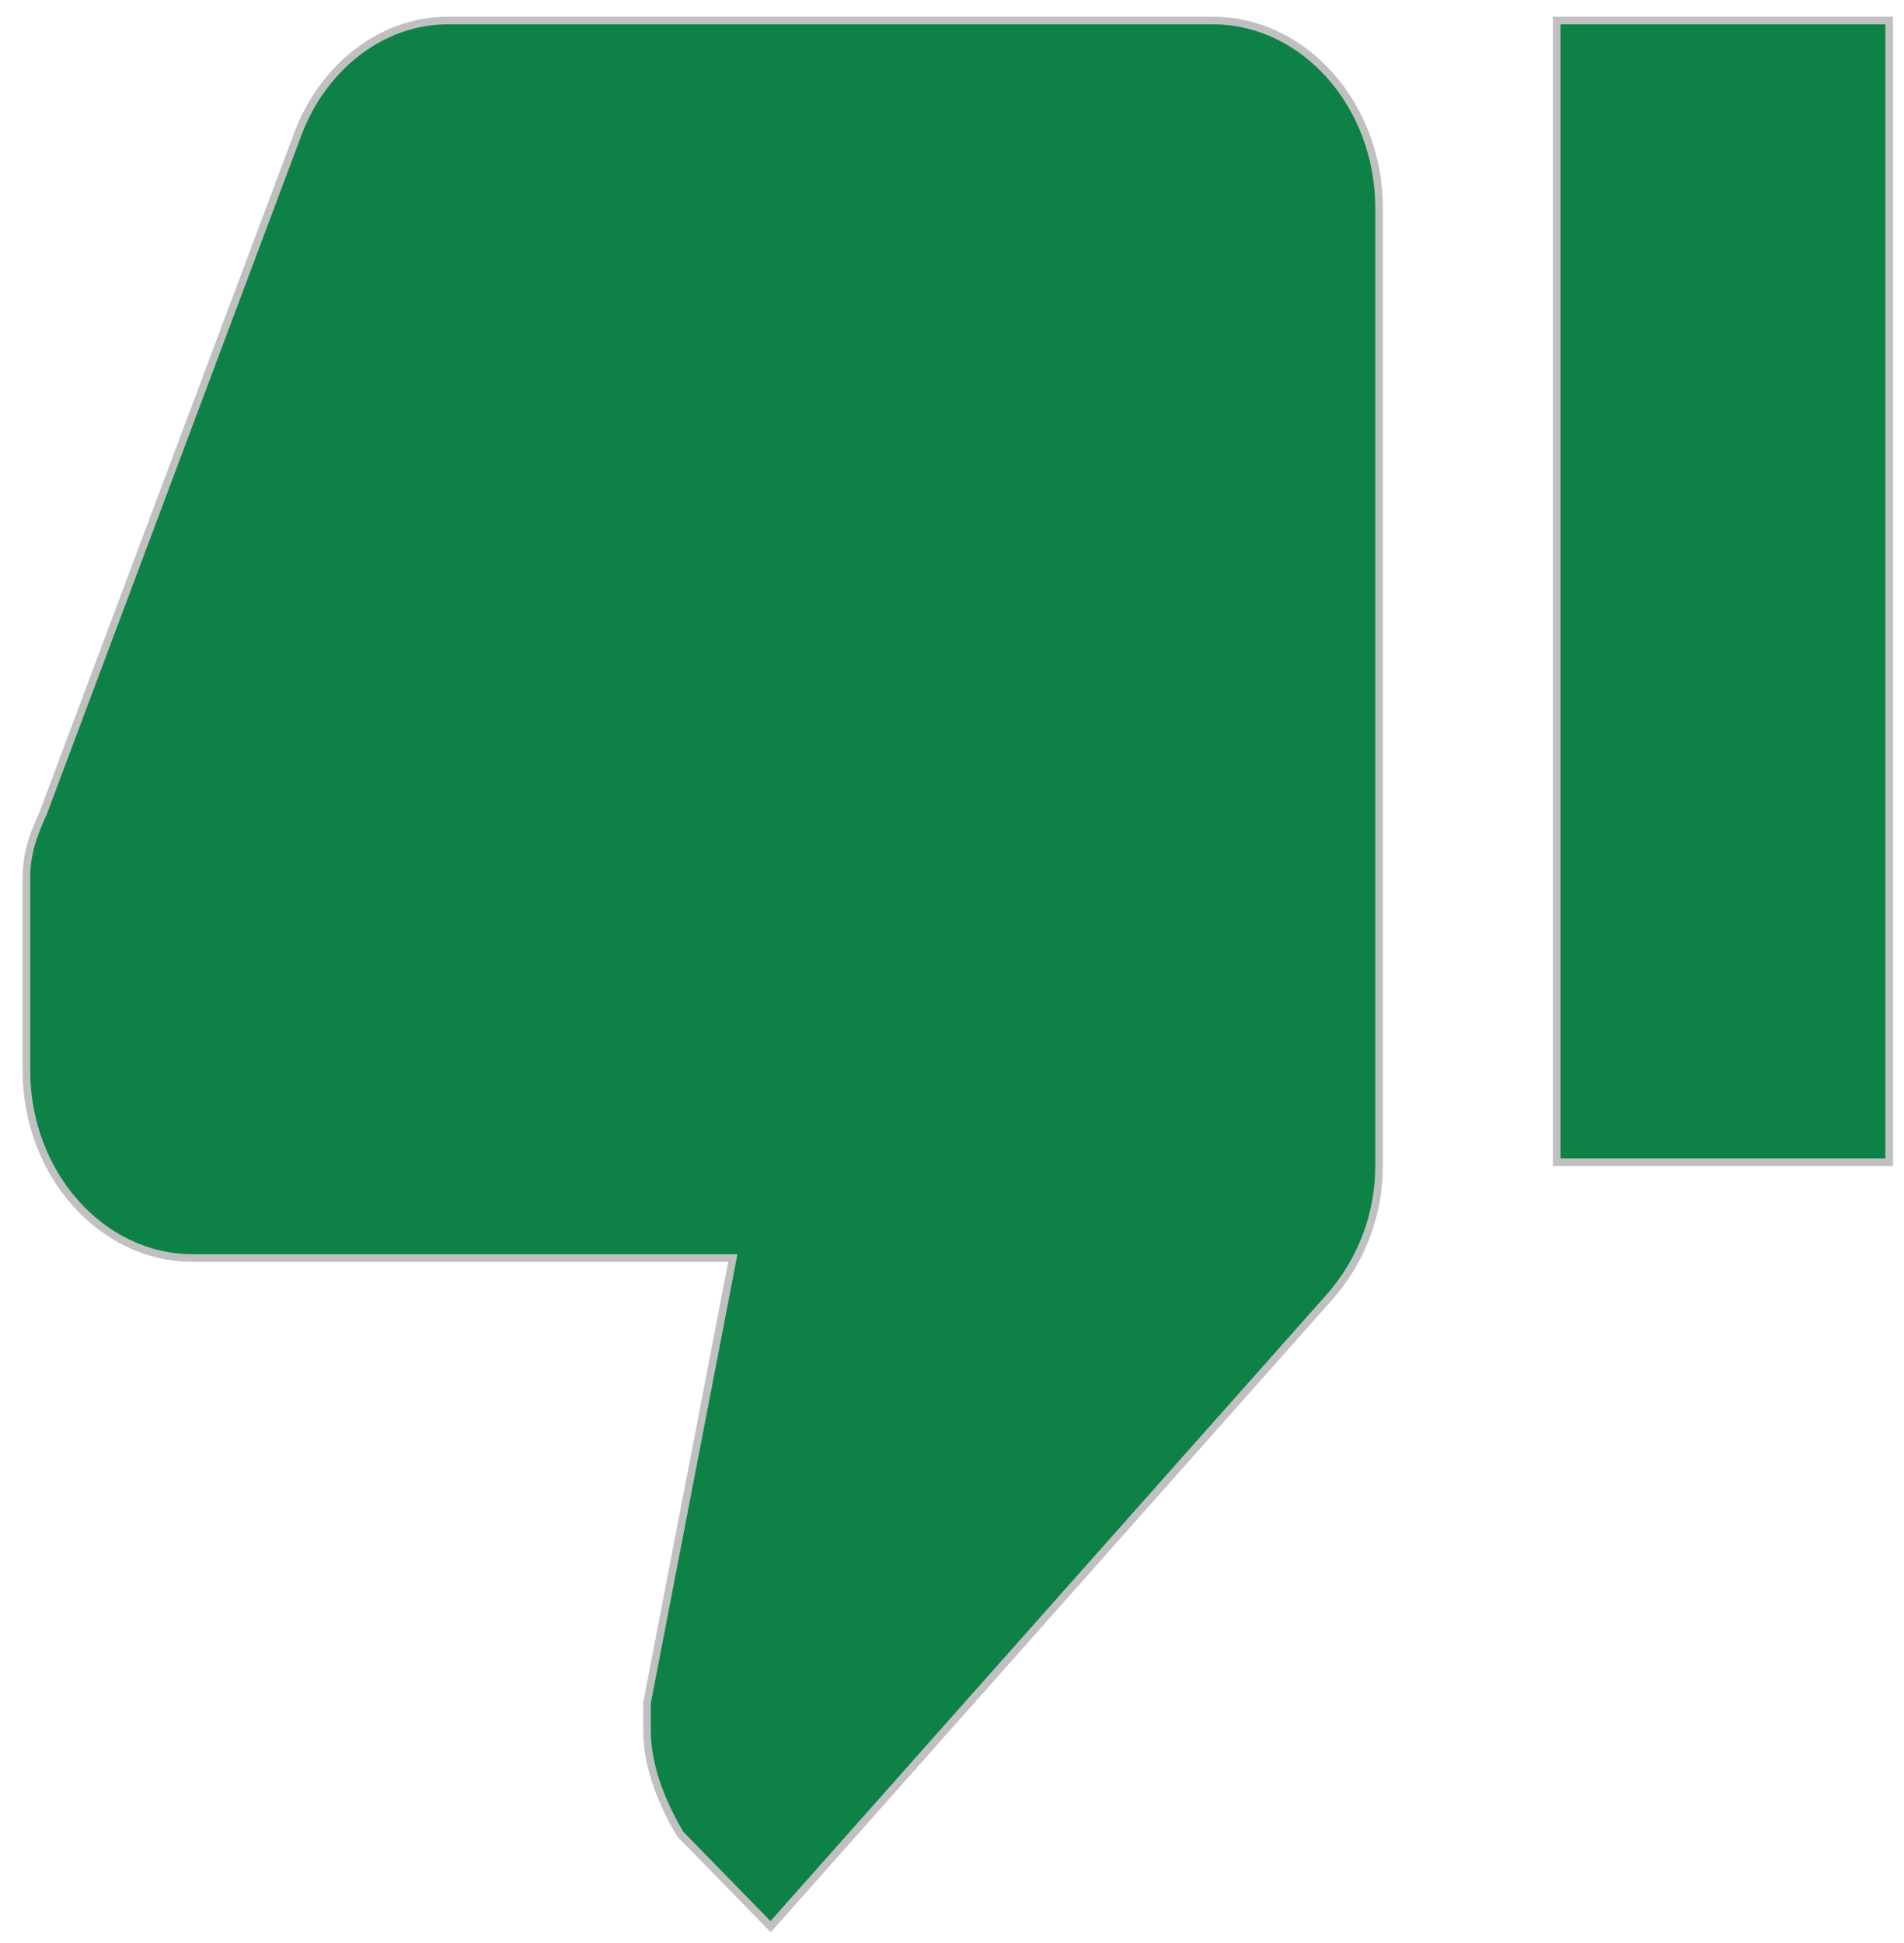 <svg width="50" height="51" viewBox="0 0 50 51" fill="none" xmlns="http://www.w3.org/2000/svg">
<path d="M20.237 50.571L17.864 48.142C17.423 47.395 16.991 46.413 16.991 45.438V45.437V45.435V45.434V45.432V45.431V45.429V45.428V45.427V45.425V45.424V45.422V45.421V45.419V45.418V45.416V45.415V45.413V45.412V45.41V45.409V45.407V45.406V45.404V45.403V45.402V45.4V45.399V45.397V45.396V45.394V45.393V45.391V45.39V45.388V45.387V45.385V45.384V45.382V45.381V45.38V45.378V45.377V45.375V45.374V45.372V45.371V45.369V45.368V45.366V45.365V45.363V45.362V45.36V45.359V45.357V45.356V45.354V45.353V45.352V45.35V45.349V45.347V45.346V45.344V45.343V45.341V45.34V45.338V45.337V45.335V45.334V45.332V45.331V45.329V45.328V45.327V45.325V45.324V45.322V45.321V45.319V45.318V45.316V45.315V45.313V45.312V45.31V45.309V45.307V45.306V45.304V45.303V45.301V45.3V45.298V45.297V45.295V45.294V45.293V45.291V45.29V45.288V45.287V45.285V45.284V45.282V45.281V45.279V45.278V45.276V45.275V45.273V45.272V45.27V45.269V45.267V45.266V45.265V45.263V45.262V45.26V45.259V45.257V45.256V45.254V45.253V45.251V45.25V45.248V45.247V45.245V45.244V45.242V45.241V45.24V45.238V45.237V45.235V45.234V45.232V45.231V45.229V45.228V45.226V45.225V45.223V45.222V45.22V45.219V45.218V45.216V45.215V45.213V45.212V45.21V45.209V45.207V45.206V45.204V45.203V45.201V45.2V45.198V45.197V45.195V45.194V45.192V45.191V45.19V45.188V45.187V45.185V45.184V45.182V45.181V45.179V45.178V45.176V45.175V45.173V45.172V45.17V45.169V45.167V45.166V45.164V45.163V45.161V45.16V45.158V45.157V45.156V45.154V45.153V45.151V45.15V45.148V45.147V45.145V45.144V45.142V45.141V45.139V45.138V45.136V45.135V45.133V45.132V45.131V45.129V45.128V45.126V45.125V45.123V45.122V45.12V45.119V45.117V45.116V45.114V45.113V45.111V45.11V45.108V45.107V45.105V45.104V45.103V45.101V45.1V45.098V45.097V45.095V45.094V45.092V45.091V45.089V45.088V45.086V45.085V45.083V45.082V45.081V45.079V45.078V45.076V45.075V45.073V45.072V45.07V45.069V45.067V45.066V45.064V45.063V45.061V45.06V45.058V45.057V45.055V45.054V45.053V45.051V45.05V45.048V45.047V45.045V45.044V45.042V45.041V45.039V45.038V45.036V45.035V45.033V45.032V45.03V45.029V45.027V45.026V45.025V45.023V45.022V45.02V45.019V45.017V45.016V45.014V45.013V45.011V45.01V45.008V45.007V45.005V45.004V45.002V45.001V44.999V44.998V44.996V44.995V44.993V44.992V44.991V44.989V44.988V44.986V44.985V44.983V44.982V44.98V44.979V44.977V44.976V44.974V44.973V44.971V44.97V44.968V44.967V44.966V44.964V44.963V44.961V44.96V44.958V44.957V44.955V44.954V44.952V44.951V44.949V44.948V44.946V44.945V44.944V44.942V44.941V44.939V44.938V44.936V44.935V44.933V44.932V44.93V44.929V44.927V44.926V44.924V44.923V44.921V44.92V44.918V44.917V44.916V44.914V44.913V44.911V44.91V44.908V44.907V44.905V44.904V44.902V44.901V44.899V44.898V44.896V44.895V44.893V44.892V44.89V44.889V44.888V44.886V44.885V44.883V44.882V44.88V44.879V44.877V44.876V44.874V44.873V44.871V44.87V44.868V44.867V44.865V44.864V44.862V44.861V44.859V44.858V44.856V44.855V44.854V44.852V44.851V44.849V44.848V44.846V44.845V44.843V44.842V44.84V44.839V44.837V44.836V44.834V44.833V44.831V44.83V44.828V44.827V44.826V44.824V44.823V44.821V44.82V44.818V44.817V44.815V44.814V44.812V44.811V44.809V44.808V44.806V44.805V44.803V44.802V44.801V44.799V44.798V44.796V44.795V44.793V44.792V44.79V44.789V44.787V44.786V44.784V44.783V44.781V44.78V44.779V44.777V44.776V44.774V44.773V44.771V44.77V44.768V44.767V44.765V44.764V44.762V44.761V44.759V44.758V44.756V44.755V44.753V44.752V44.751V44.749V44.748V44.746V44.745V44.743V44.742V44.74V44.739V44.737V44.736V44.734V44.733V44.731V44.73V44.728V44.727V44.725V44.724V44.722V44.721V44.719V44.718V44.717V44.715V44.714V44.712V44.711V44.709V44.708V44.706V44.705V44.703V44.702V44.7V44.699V44.697V44.696V44.694V44.694L19.222 33.139L19.245 33.02H19.124H5.059C2.669 33.02 0.693 30.814 0.693 28.092V27.841V23.064C0.693 22.333 0.909 21.847 1.131 21.345L1.131 21.345L1.134 21.34L7.831 3.491C7.831 3.491 7.831 3.491 7.831 3.491C8.489 1.762 10.02 0.539 11.757 0.539H31.85C34.24 0.539 36.215 2.745 36.215 5.466V30.606C36.215 31.839 35.777 33.072 34.901 34.059L20.237 50.571ZM49.611 30.506H40.88V0.539H49.611V30.506Z" fill="#0E8146" stroke="#C0C0C0" stroke-width="0.2"/>
</svg>
